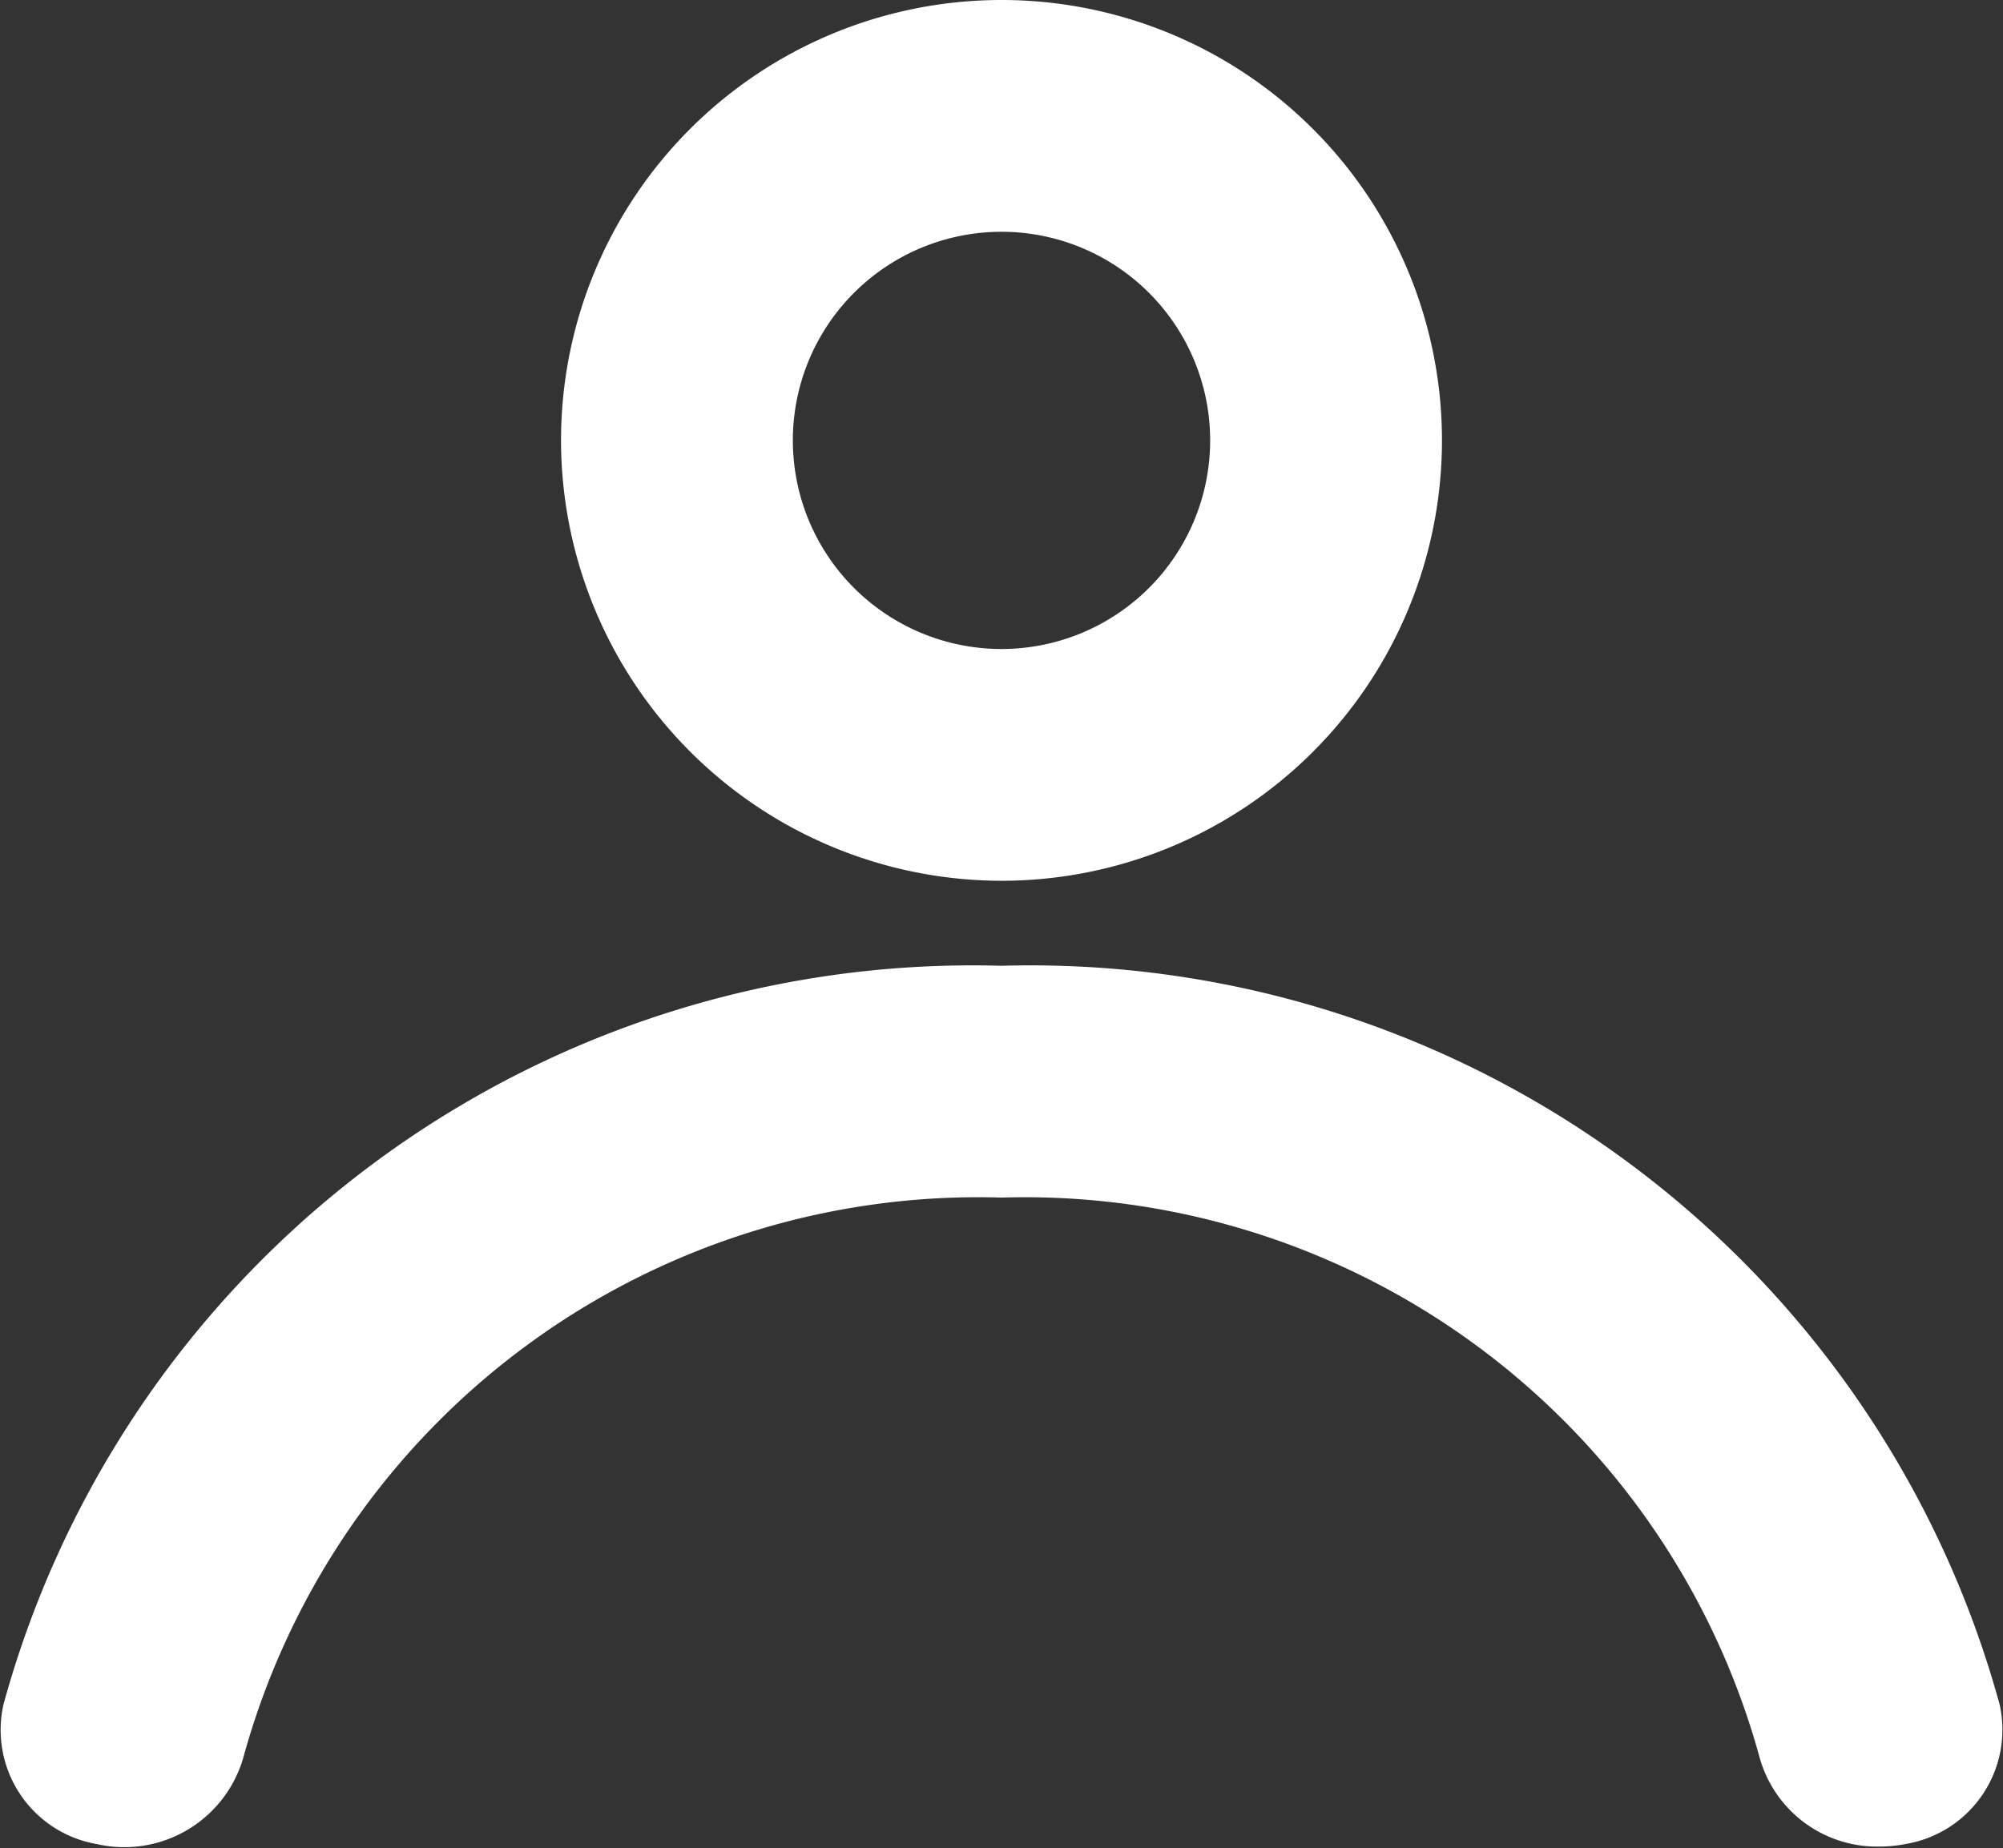 
<svg xmlns="http://www.w3.org/2000/svg" width="21.6" height="19.935" viewBox="0 0 21.6 19.935"><rect x="0" y="0" width="21.6" height="19.935" fill="#333333" stroke="none"/><defs><style>.a{fill:#fff;stroke:#fff;stroke-width:0.5px;}</style></defs><g transform="translate(-1.97 -3.75)"><g transform="translate(2.223 4)"><path class="a" d="M12,11A4.5,4.5,0,1,0,7.5,6.5,4.505,4.505,0,0,0,12,11Zm0-7A2.5,2.5,0,1,1,9.5,6.5,2.5,2.5,0,0,1,12,4Z" transform="translate(-1.453 -2)"/><path class="a" d="M23.291,20.778A10.587,10.587,0,0,0,12.77,13,10.585,10.585,0,0,0,2.25,20.778a1,1,0,0,0,.813,1.2,1.086,1.086,0,0,0,1.29-.754A8.468,8.468,0,0,1,12.77,15a8.468,8.468,0,0,1,8.416,6.222A1.064,1.064,0,0,0,22.237,22a1.251,1.251,0,0,0,.241-.024A1,1,0,0,0,23.291,20.778Z" transform="translate(-2.223 -2.583)"/></g></g></svg>